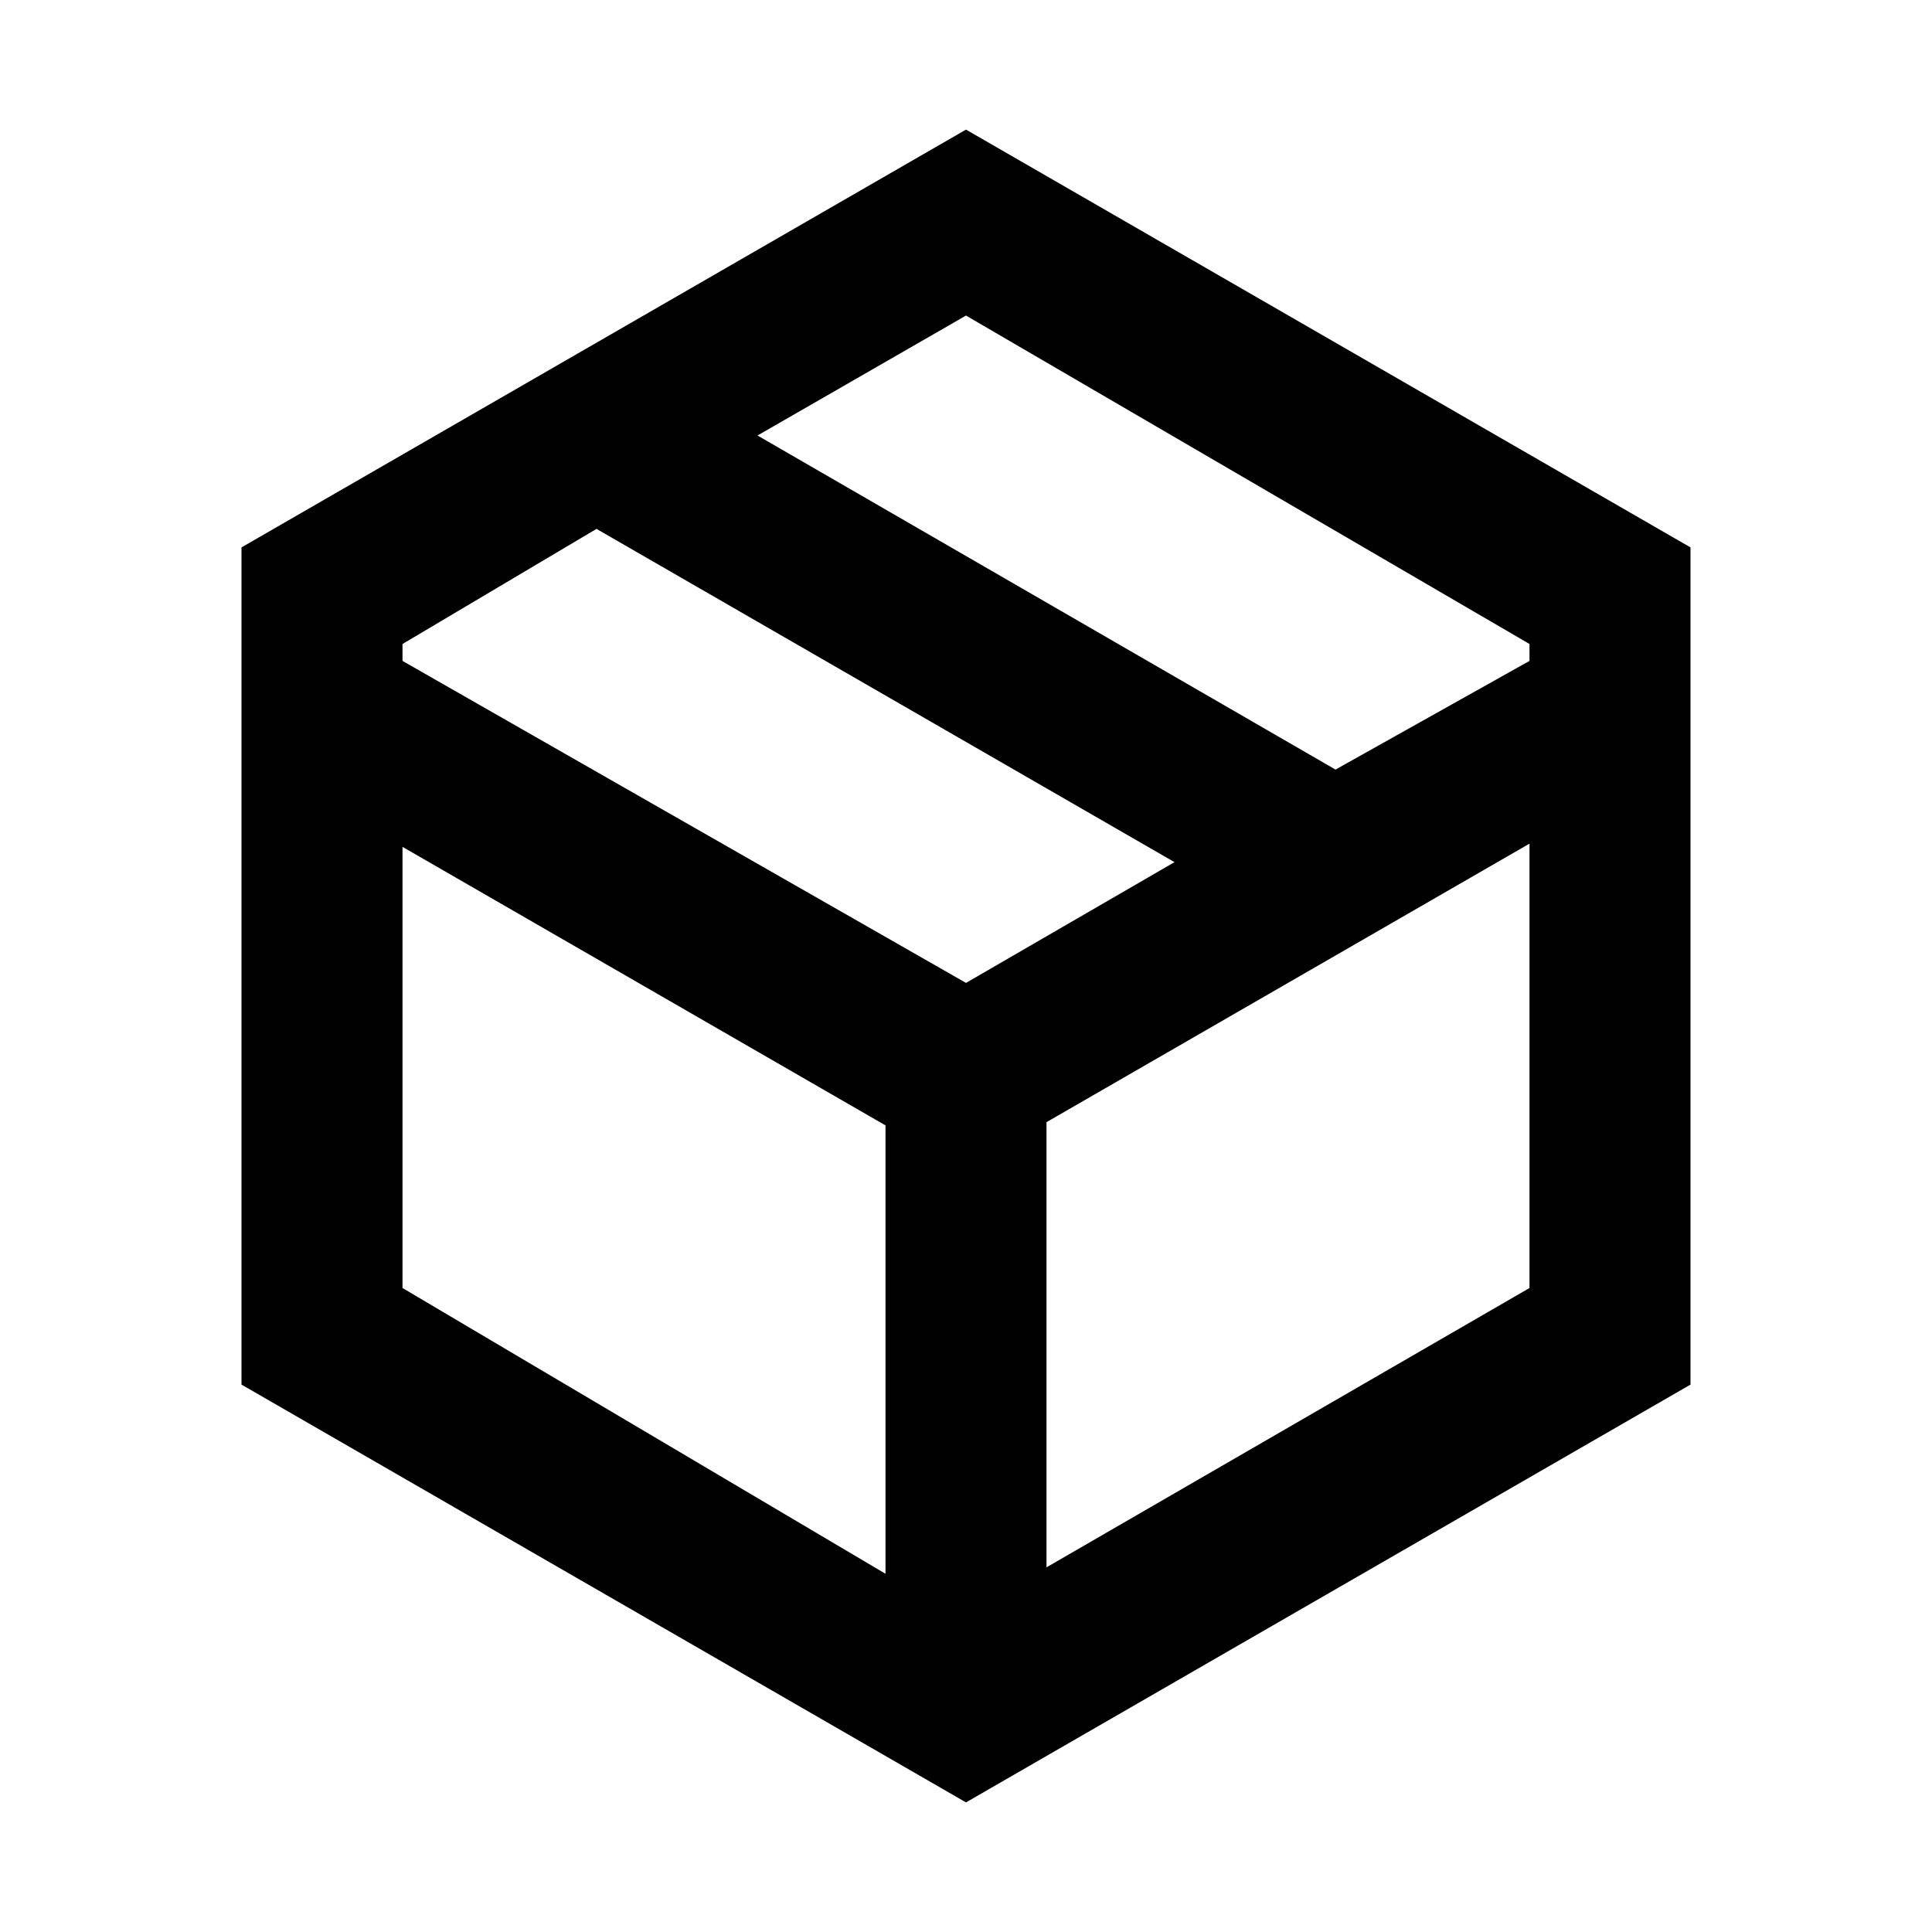 <svg id="Layer_1" data-name="Layer 1" xmlns="http://www.w3.org/2000/svg" viewBox="0 0 24 24"><title>iconoteka_carton_box__cardboard_b_s</title><path d="M12,1.61,3,6.8V17.2l9,5.19,9-5.19V6.8ZM19,8v.21L16.59,9.56,9.41,5.41,12,3.92ZM5,8,7.41,6.57l7.18,4.14L12,12.21l-7-4Zm0,2.52,6,3.46v5.57L5,16ZM19,16l-6,3.47V13.94l6-3.46Z"/></svg>